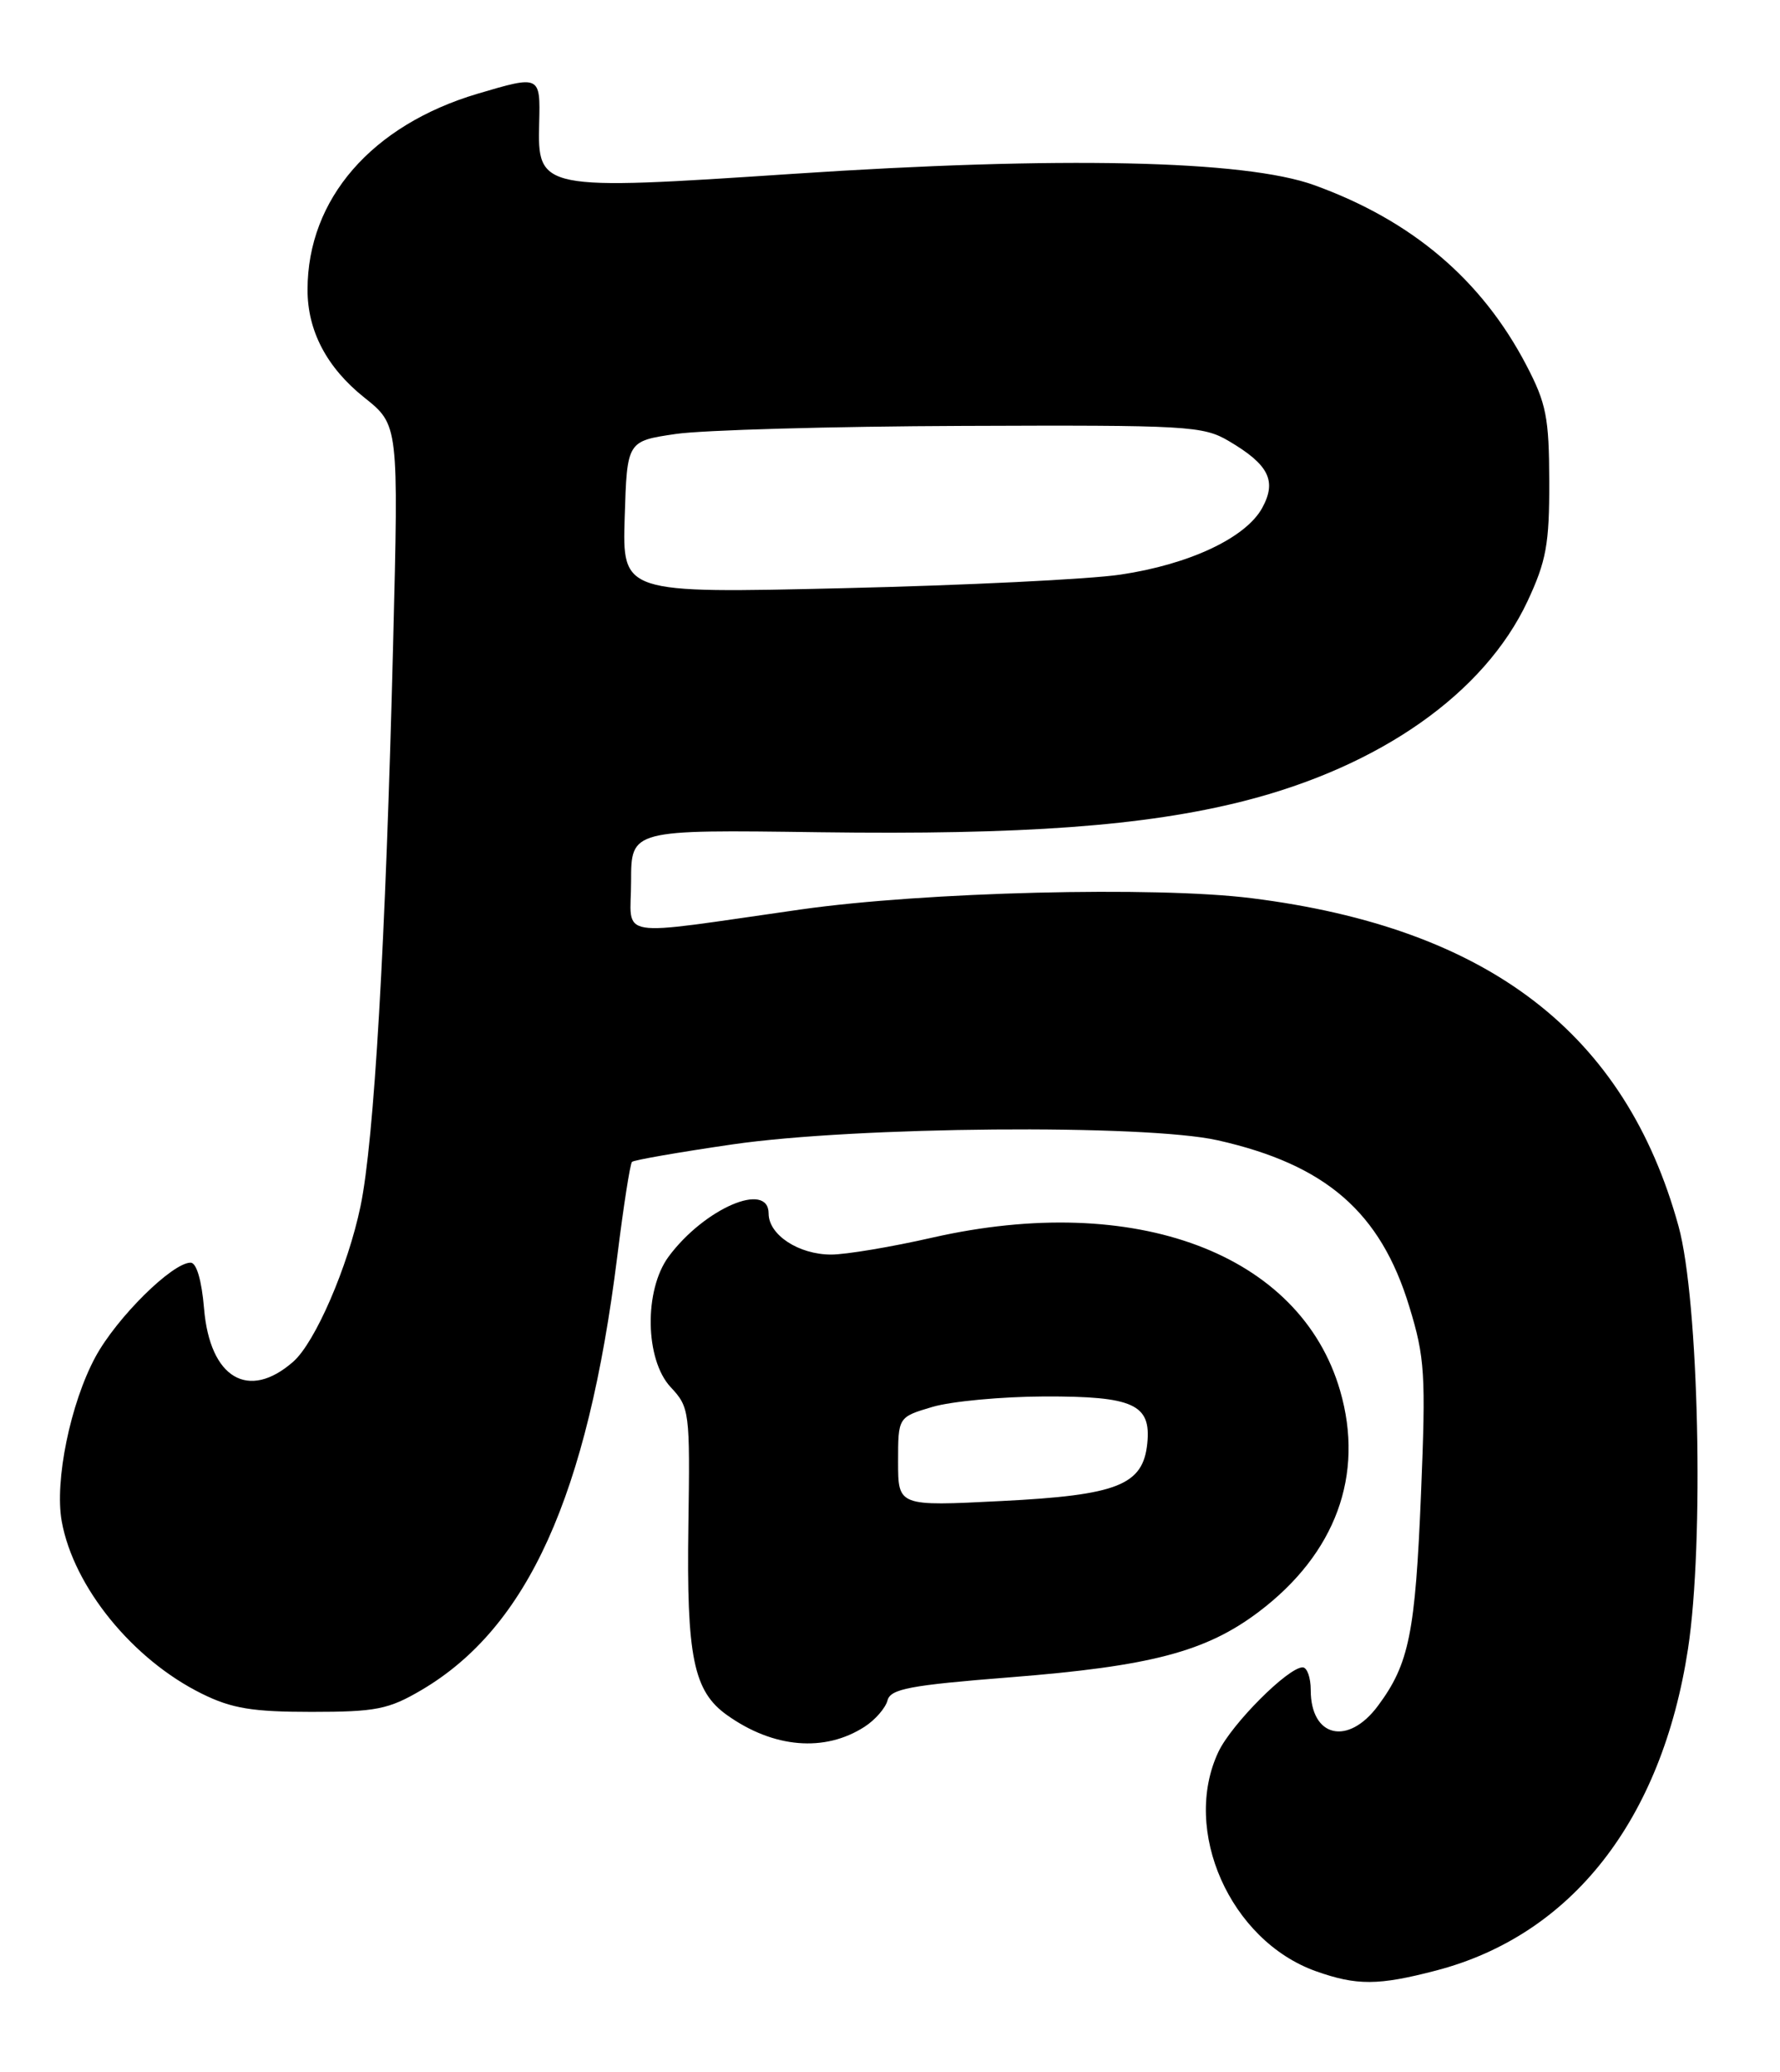 <?xml version="1.0" encoding="UTF-8" standalone="no"?>
<!DOCTYPE svg PUBLIC "-//W3C//DTD SVG 1.1//EN" "http://www.w3.org/Graphics/SVG/1.1/DTD/svg11.dtd" >
<svg xmlns="http://www.w3.org/2000/svg" xmlns:xlink="http://www.w3.org/1999/xlink" version="1.1" viewBox="0 0 220 256">
 <g >
 <path fill="currentColor"
d=" M 177.48 243.46 C 194.24 239.10 205.39 224.88 208.63 203.71 C 210.64 190.58 209.97 160.60 207.46 151.50 C 200.89 127.64 183.97 114.64 154.68 110.97 C 142.81 109.48 114.26 110.19 99.00 112.36 C 75.49 115.70 78.00 116.11 78.00 108.88 C 78.00 102.50 78.00 102.50 101.25 102.82 C 126.47 103.16 141.49 102.06 153.69 98.98 C 170.60 94.70 183.46 85.65 188.80 74.27 C 191.11 69.32 191.50 67.22 191.48 59.50 C 191.46 51.59 191.12 49.85 188.65 45.12 C 183.12 34.54 174.50 27.23 162.42 22.87 C 153.85 19.77 130.97 19.28 97.99 21.48 C 66.78 23.56 66.42 23.49 66.64 15.21 C 66.79 9.30 66.77 9.29 59.03 11.58 C 45.94 15.47 38.02 24.58 38.01 35.78 C 38.00 40.87 40.39 45.42 45.03 49.12 C 49.27 52.50 49.27 52.50 48.59 79.50 C 47.66 116.57 46.24 140.95 44.56 149.02 C 43.00 156.52 38.96 165.84 36.25 168.23 C 30.70 173.10 25.94 170.27 25.22 161.67 C 24.93 158.20 24.29 156.00 23.56 156.00 C 21.29 156.00 14.43 162.79 11.80 167.64 C 8.70 173.37 6.73 182.98 7.63 187.96 C 9.10 196.07 16.40 205.04 24.96 209.26 C 28.64 211.08 31.20 211.50 38.50 211.50 C 46.47 211.50 48.02 211.19 52.08 208.81 C 65.24 201.07 72.60 184.78 76.29 155.24 C 77.06 149.04 77.88 143.78 78.11 143.55 C 78.34 143.32 83.93 142.35 90.52 141.39 C 105.76 139.17 141.55 138.87 150.50 140.88 C 163.87 143.89 170.62 149.74 174.18 161.42 C 176.11 167.72 176.24 169.77 175.63 184.57 C 174.92 201.80 174.16 205.57 170.31 210.75 C 166.61 215.73 162.00 214.65 162.00 208.80 C 162.00 207.26 161.55 206.00 161.00 206.00 C 159.20 206.00 152.24 212.98 150.60 216.42 C 146.00 226.13 152.04 239.76 162.64 243.54 C 167.68 245.33 170.35 245.32 177.48 243.46 Z  M 106.87 213.33 C 108.17 212.49 109.44 211.03 109.69 210.09 C 110.06 208.66 112.43 208.21 124.82 207.23 C 142.24 205.86 149.05 204.07 155.59 199.13 C 165.08 191.95 168.66 182.23 165.63 171.81 C 160.71 154.86 140.34 147.22 115.26 152.90 C 110.18 154.06 104.54 155.00 102.73 155.00 C 98.72 155.00 95.00 152.57 95.00 149.94 C 95.00 145.88 87.06 149.29 82.64 155.25 C 79.58 159.39 79.71 167.99 82.90 171.39 C 85.22 173.87 85.29 174.37 85.08 188.51 C 84.84 204.70 85.71 208.95 89.86 211.90 C 95.60 215.99 101.94 216.52 106.87 213.33 Z  M 77.21 63.91 C 77.50 54.50 77.50 54.50 83.50 53.62 C 86.80 53.13 102.78 52.68 119.00 52.62 C 146.82 52.51 148.69 52.61 151.89 54.50 C 156.83 57.41 157.83 59.42 156.00 62.76 C 153.97 66.45 147.00 69.73 138.50 70.99 C 134.65 71.57 119.22 72.32 104.21 72.67 C 76.92 73.31 76.92 73.31 77.21 63.91 Z  M 111.00 180.59 C 111.00 175.08 111.00 175.08 115.25 173.82 C 117.59 173.13 123.82 172.55 129.10 172.53 C 140.07 172.50 142.29 173.50 141.80 178.32 C 141.28 183.49 138.14 184.73 123.75 185.45 C 111.00 186.10 111.00 186.10 111.00 180.59 Z "/>
</g>
</svg>